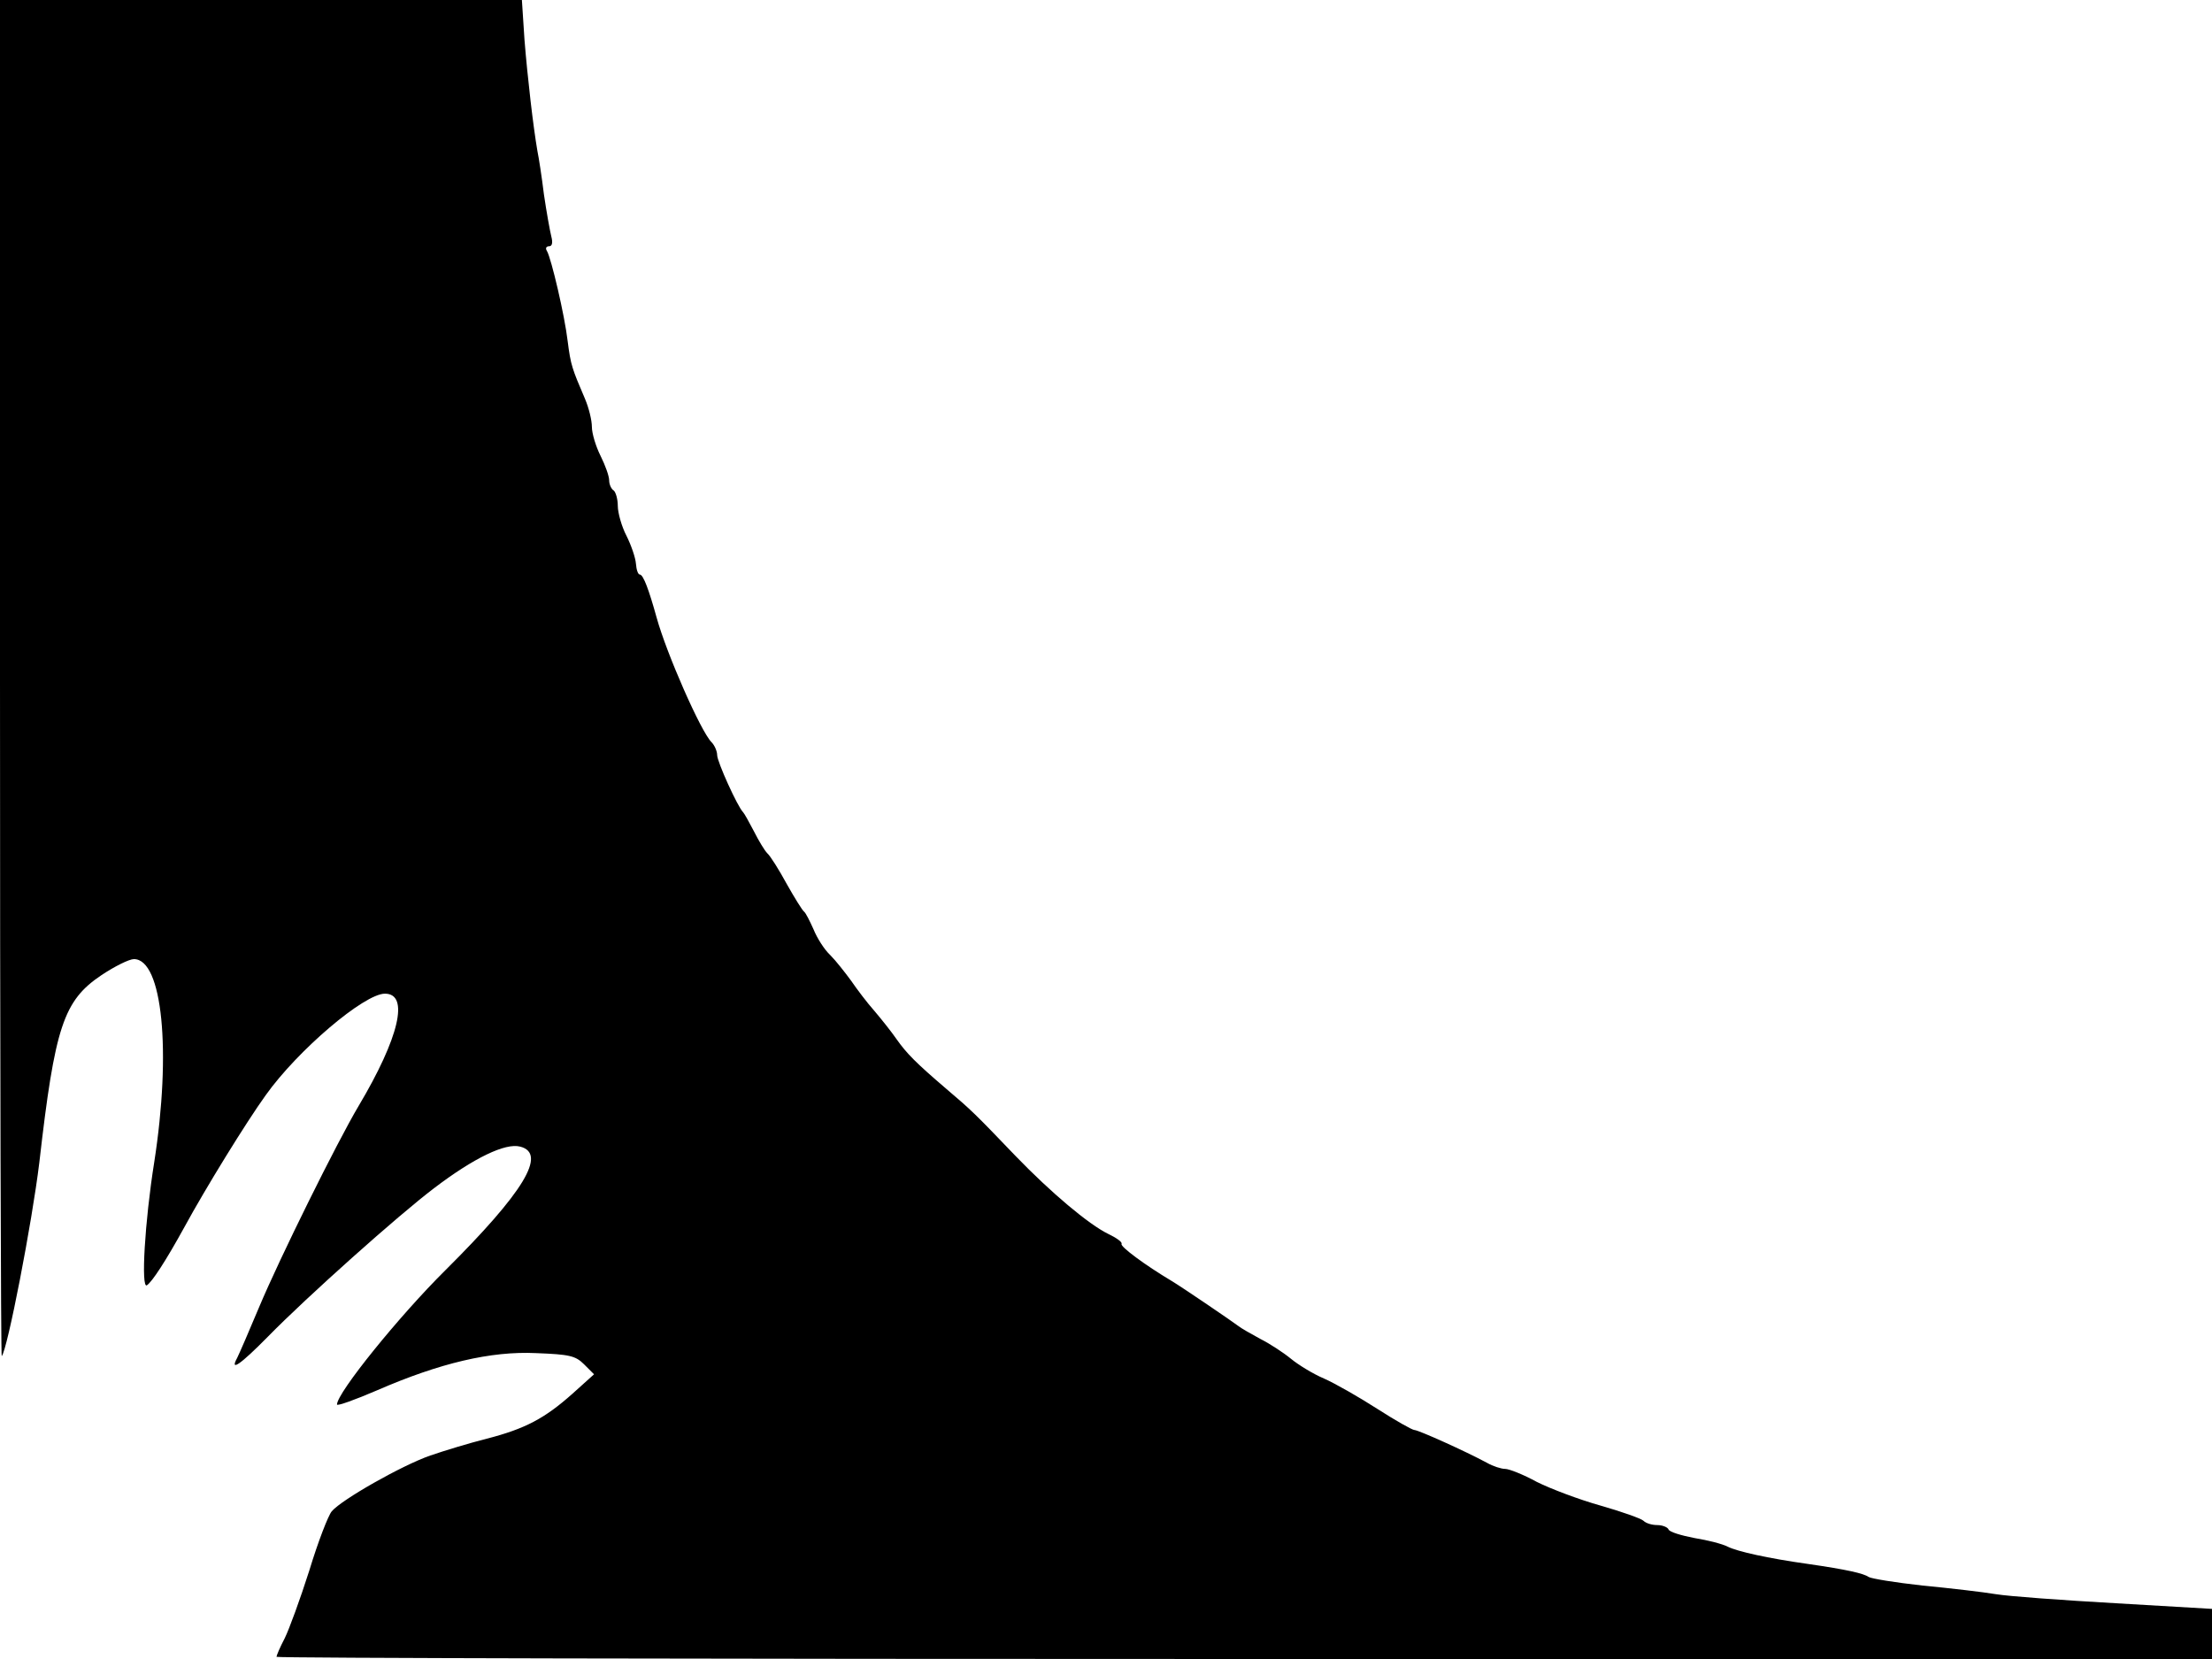 <svg xmlns="http://www.w3.org/2000/svg" width="682.667" height="512" version="1.0" viewBox="0 0 512 384"><path d="M0 157.2c0 86.4.2 156.9.4 156.7 1.3-1.4 7-30.8 8.7-44.8 3.6-31.5 5.6-37.5 14.4-43.4 3-2 6.4-3.7 7.5-3.7 6.6 0 8.7 21.3 4.7 47-2.2 13.8-3.1 29.4-1.7 28.5 1.2-.8 4.3-5.5 8.7-13.5 4.9-9 14.2-24.1 18.8-30.5 7.4-10.4 22.8-23.5 27.6-23.5 5.7 0 3.3 10.2-6.1 26-5 8.4-18.3 35.3-23 46.5-2.3 5.5-4.6 10.8-5.1 11.8-1.8 3.3.7 1.6 7.1-4.9 9-9.2 30.3-28.2 38.5-34.4 9.2-7 16.5-10.5 19.9-9.6 6.3 1.6.8 10.6-17.3 28.6C92.4 304.6 78 322.4 78 325.1c0 .4 4.2-1.1 9.3-3.3 14.5-6.3 26.3-9.1 36.8-8.6 7.7.3 9.1.6 11.1 2.6l2.3 2.3-5 4.5c-6.4 5.7-10.9 8.1-19.8 10.4-4 1-9.9 2.8-13.1 3.9-6.6 2.3-20.5 10.2-22.8 12.9-.8.9-3.2 7.1-5.2 13.7-2.1 6.6-4.7 13.7-5.7 15.7-1.1 2.1-1.9 4-1.9 4.3s100.8.5 224 .5h224v-11.6l-22.2-1.3c-12.3-.7-24.8-1.6-27.8-2.1s-10.7-1.4-17-2c-6.3-.7-11.9-1.6-12.5-2-1.1-.8-5-1.7-14-3-9.3-1.3-16.4-2.9-18.6-4-1.1-.6-4.6-1.5-7.7-2-3.1-.6-5.8-1.4-6-2-.2-.5-1.4-1-2.6-1s-2.6-.4-3.2-1c-.5-.5-5-2.1-9.9-3.5-5-1.4-11.6-3.9-14.8-5.5-3.1-1.7-6.4-3-7.3-3s-2.8-.6-4.2-1.4c-5-2.7-15.9-7.6-16.8-7.6-.5 0-4.4-2.2-8.6-4.9s-9.8-5.9-12.3-7c-2.6-1.1-6-3.2-7.7-4.6s-4.9-3.5-7.1-4.6c-2.2-1.2-4.5-2.5-5.1-3-1.3-1-12.9-8.9-15.4-10.4-6.2-3.7-12-8-11.6-8.6.2-.4-1.2-1.4-3.1-2.3-4.5-2.2-13.2-9.5-21.5-18.1-9.3-9.7-10.1-10.5-16-15.5-7-6-9.1-8.1-11.5-11.5-1.1-1.6-3.4-4.5-5.1-6.5-1.7-1.9-4.1-5.1-5.4-7-1.4-1.9-3.5-4.6-4.8-5.9-1.4-1.3-3.1-4-3.9-6-.9-2-1.8-3.8-2.2-4.1s-2.2-3.2-4-6.4c-1.8-3.3-3.8-6.5-4.5-7.1-.6-.6-2-2.9-3.1-5.1-1.1-2.1-2.2-4.1-2.5-4.4-1.3-1.3-6-11.7-6-13.2 0-.9-.6-2.3-1.3-3-2.5-2.5-10.4-20.5-12.7-28.8-1.8-6.5-3.1-10-3.9-10-.4 0-.8-1.1-.9-2.5s-1.1-4.3-2.2-6.5c-1.1-2.1-2-5.3-2-6.9s-.5-3.3-1-3.6-1-1.4-1-2.3c0-1-.9-3.5-2-5.7s-2-5.2-2-6.7-.7-4.4-1.6-6.5c-3-7-3.3-7.8-4-13.3-.7-6-3.8-19.2-4.8-20.9-.4-.6-.2-1.1.5-1.1s.9-.8.5-2.3c-.3-1.2-1.1-5.6-1.7-9.7-.5-4.1-1.2-8.6-1.5-10-1-5.8-2.3-17.1-3-25.8l-.6-9.2H0z"/></svg>